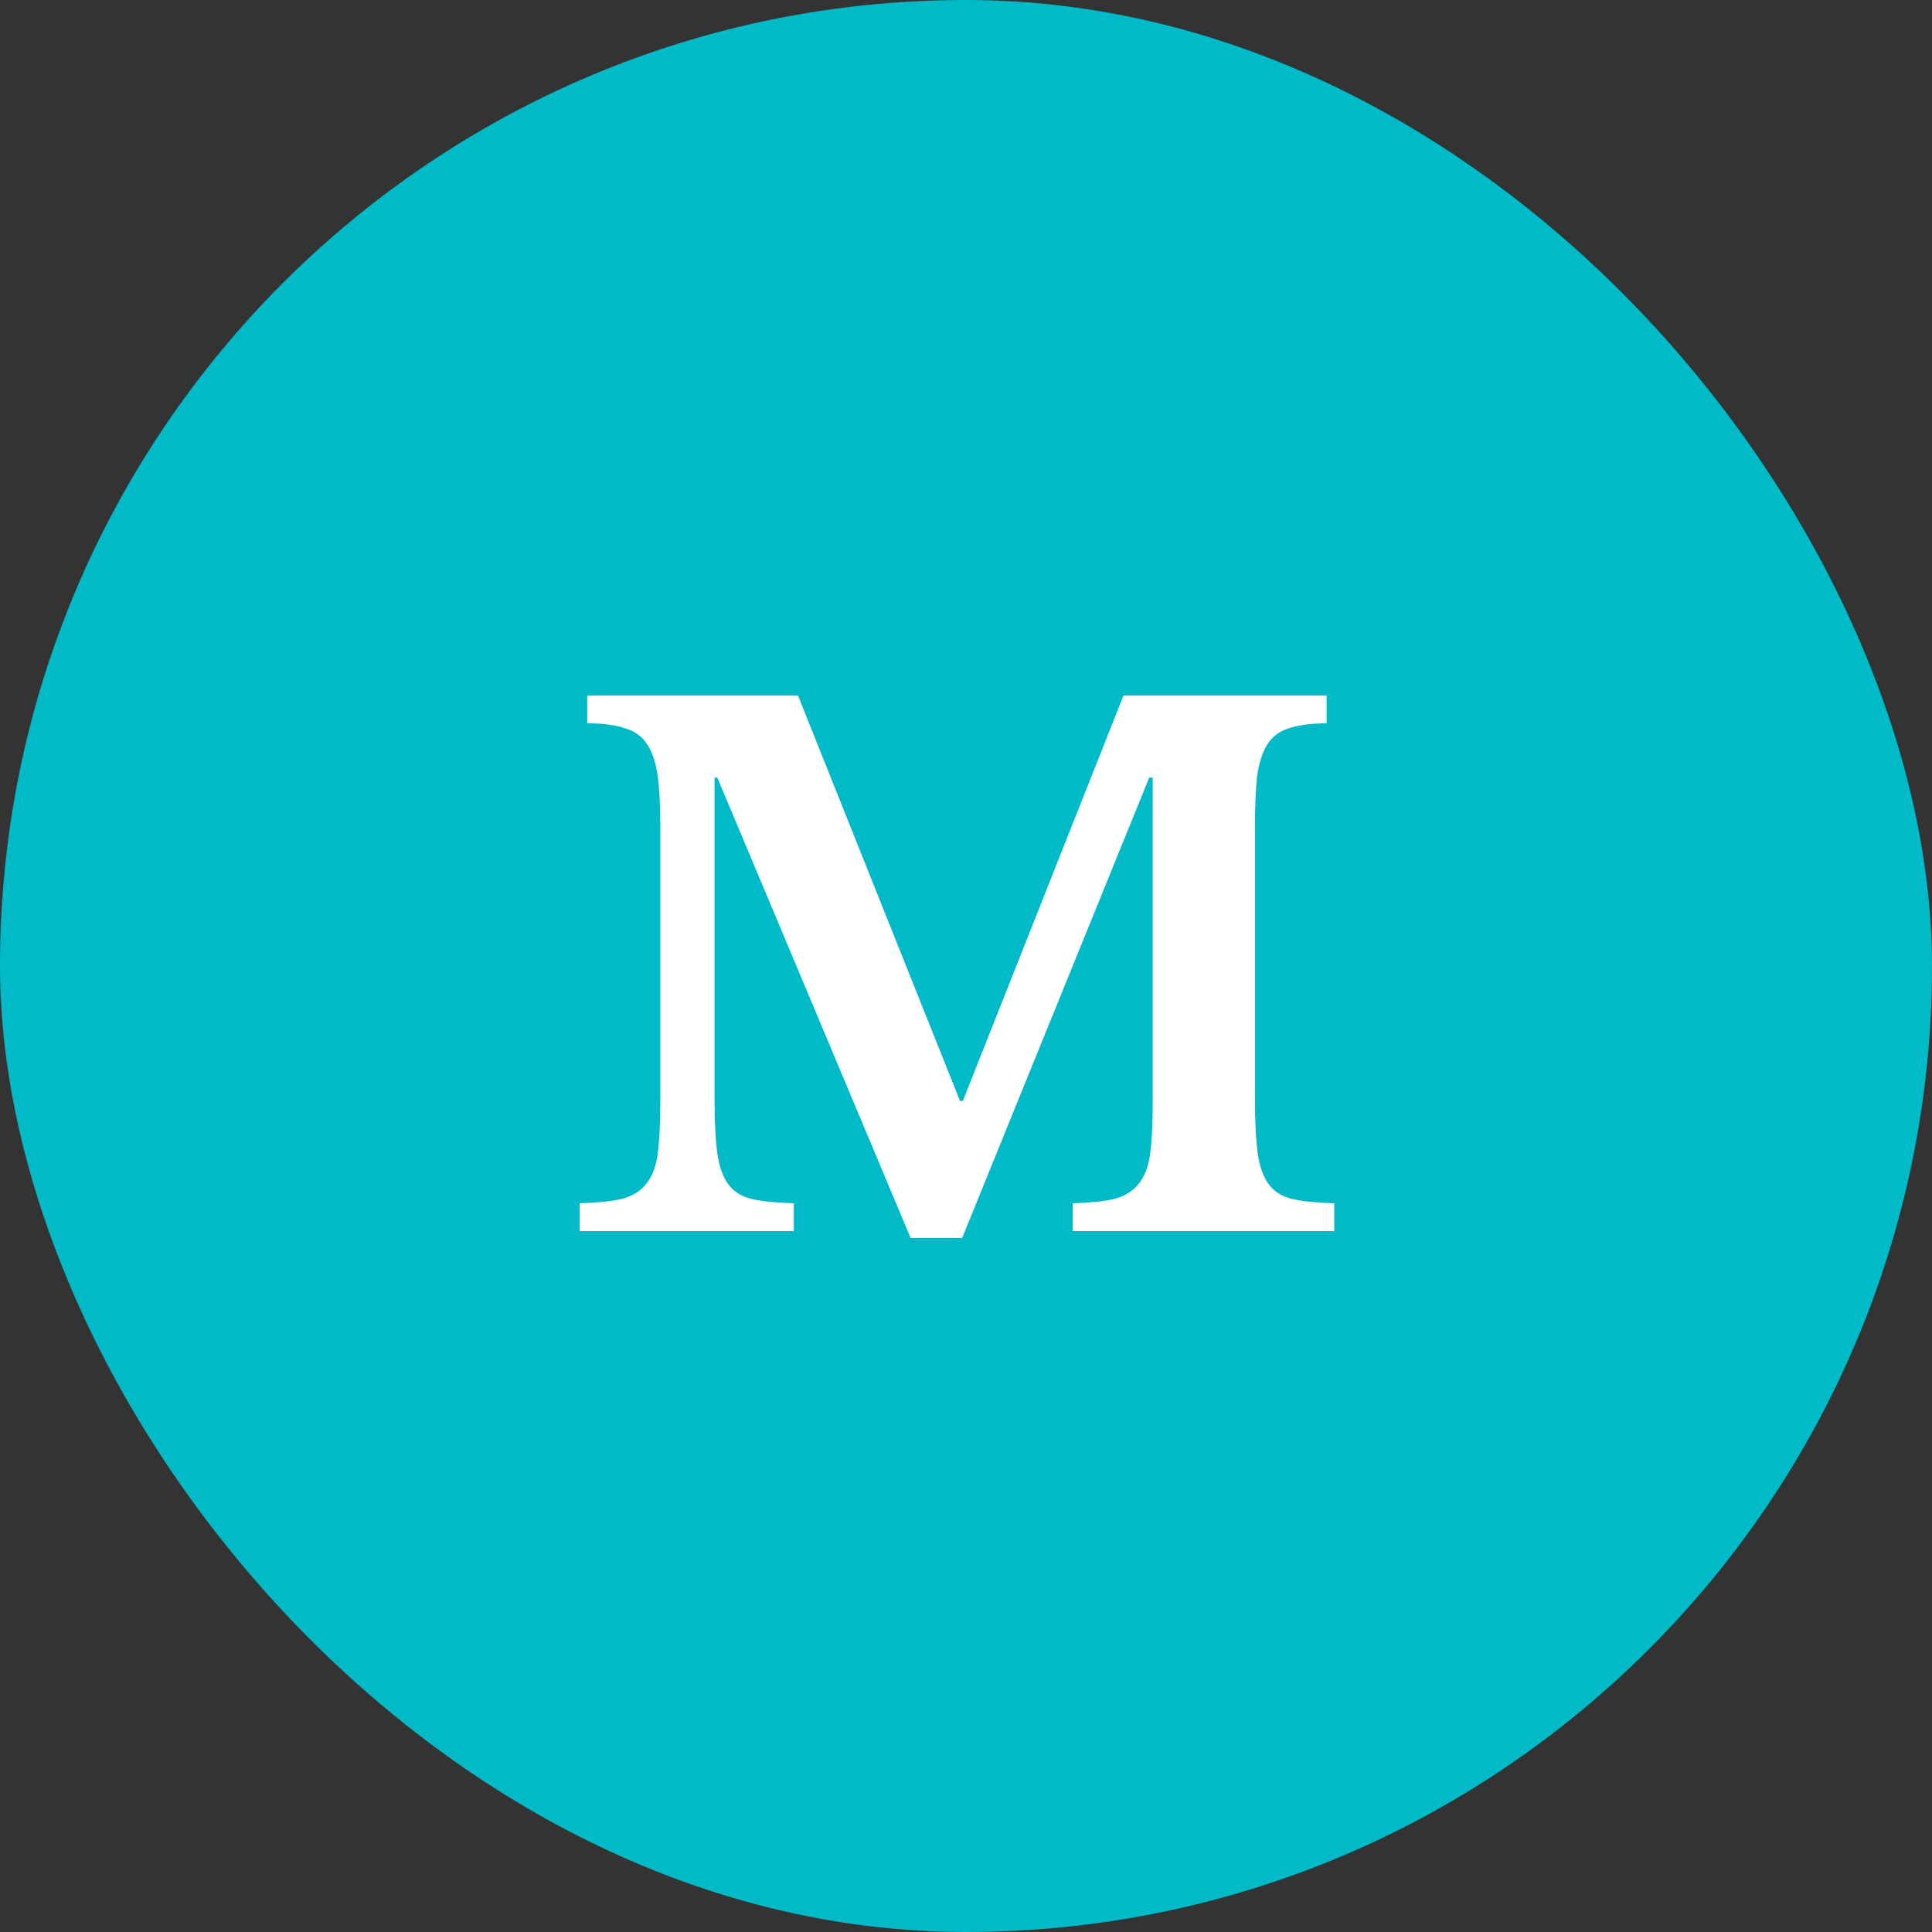 <svg width="50" height="50" viewBox="0 0 50 50" fill="none" xmlns="http://www.w3.org/2000/svg">
<rect x="0" y="0" width="50" height="50" fill="#333333" stroke="none"/>
<g id="Group 11">
<rect id="image 2" width="50" height="50" rx="25" fill="#00BAC7"/>
<g id="M">
<path d="M24.918 28.494L29.076 18H34.332V18.72C33.936 18.72 33.612 18.762 33.36 18.846C33.12 18.918 32.934 19.056 32.802 19.26C32.67 19.464 32.58 19.746 32.532 20.106C32.496 20.454 32.478 20.898 32.478 21.438V28.422C32.478 29.022 32.502 29.496 32.55 29.844C32.598 30.192 32.694 30.462 32.838 30.654C32.982 30.846 33.186 30.972 33.45 31.032C33.726 31.092 34.086 31.128 34.53 31.14V31.86H27.762V31.14C28.206 31.128 28.56 31.092 28.824 31.032C29.1 30.96 29.31 30.834 29.454 30.654C29.61 30.474 29.712 30.222 29.76 29.898C29.808 29.562 29.832 29.112 29.832 28.548V20.124H29.742L24.9 32.04H23.568L18.564 20.124H18.492V28.422C18.492 29.022 18.516 29.496 18.564 29.844C18.612 30.192 18.708 30.462 18.852 30.654C18.996 30.846 19.2 30.972 19.464 31.032C19.74 31.092 20.1 31.128 20.544 31.14V31.86H15V31.14C15.444 31.128 15.804 31.092 16.08 31.032C16.356 30.96 16.566 30.834 16.71 30.654C16.866 30.474 16.968 30.222 17.016 29.898C17.064 29.562 17.088 29.112 17.088 28.548V21.312C17.088 20.808 17.064 20.388 17.016 20.052C16.968 19.716 16.878 19.452 16.746 19.26C16.614 19.056 16.422 18.918 16.17 18.846C15.93 18.762 15.606 18.72 15.198 18.72V18H20.652L24.846 28.494H24.918Z" fill="white"/>
</g>
</g>
</svg>
